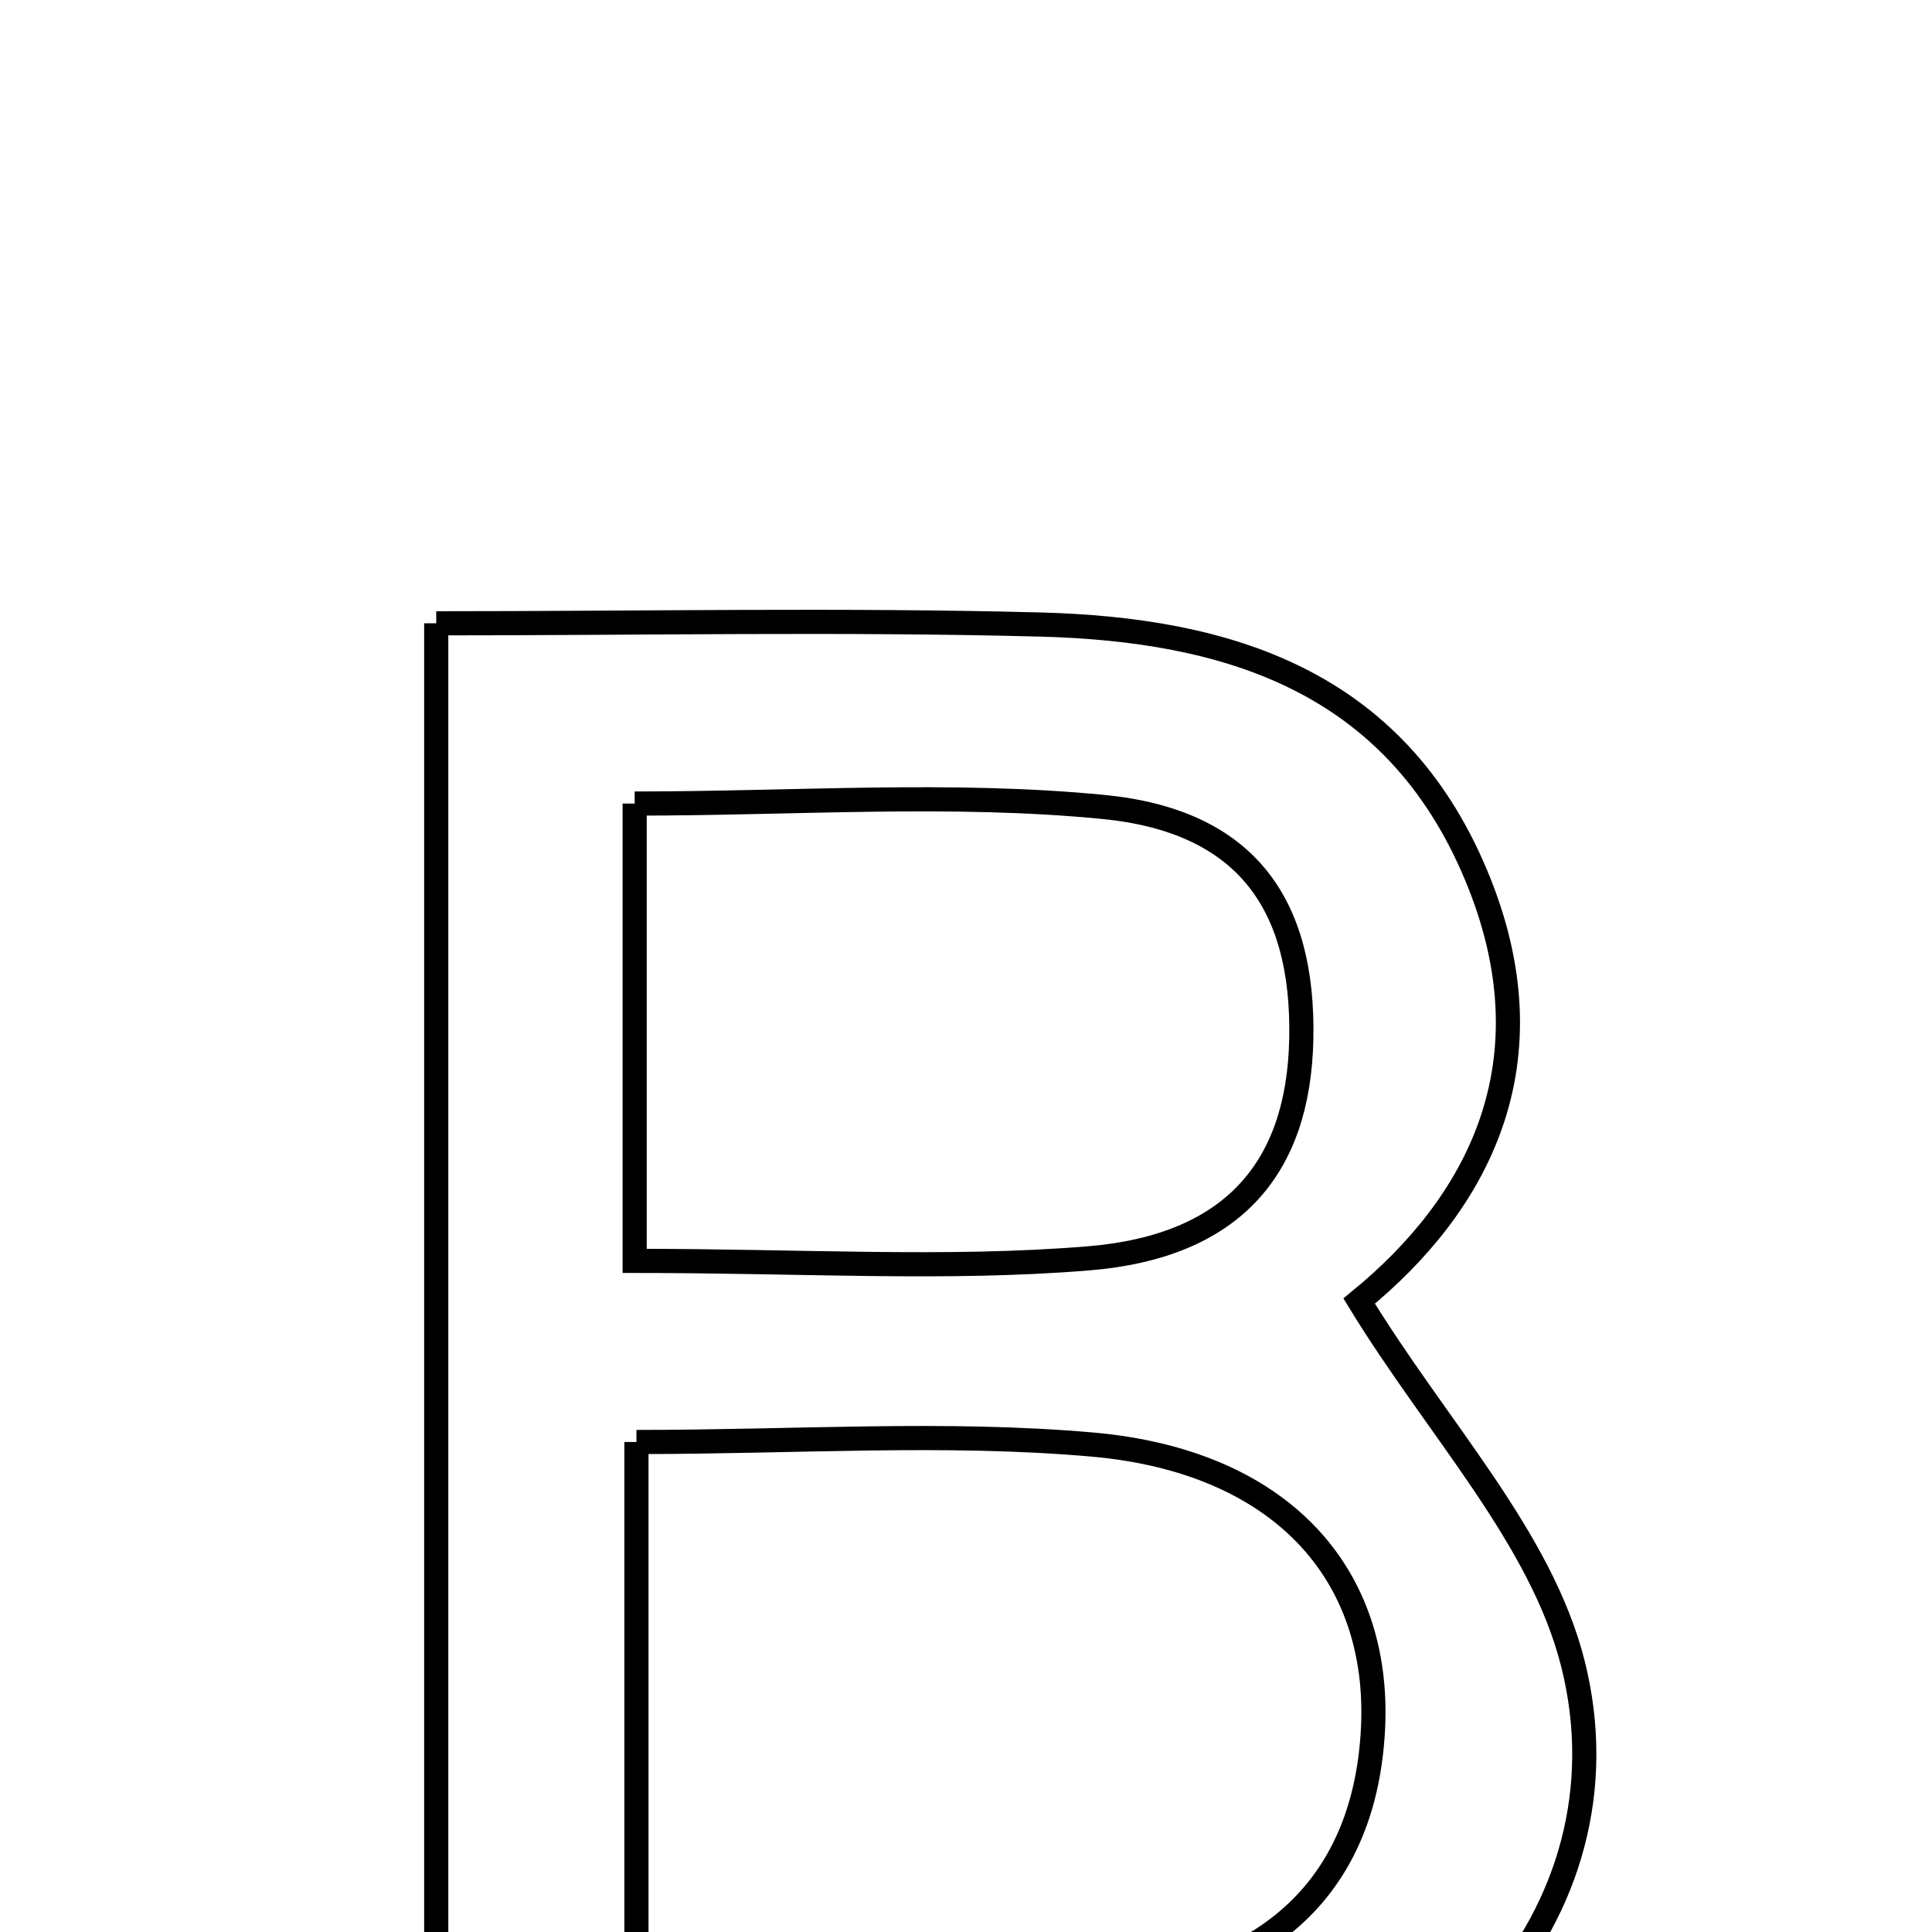 <svg xmlns="http://www.w3.org/2000/svg" viewBox="0.0 0.0 24.0 24.0" height="200px" width="200px"><path fill="none" stroke="black" stroke-width=".3" stroke-opacity="1.0"  filling="0" d="M5.419 7.743 C7.995 7.743 10.457 7.694 12.915 7.758 C15.246 7.818 17.318 8.451 18.331 10.858 C19.324 13.215 18.333 14.979 16.884 16.162 C17.855 17.752 19.147 19.1 19.541 20.673 C20.313 23.758 17.799 26.569 14.164 26.825 C11.351 27.023 8.512 26.864 5.419 26.864 C5.419 20.387 5.419 14.207 5.419 7.743"></path>
<path fill="none" stroke="black" stroke-width=".3" stroke-opacity="1.0"  filling="0" d="M7.884 9.982 C9.882 9.982 11.809 9.839 13.704 10.024 C15.477 10.197 16.2 11.228 16.165 12.908 C16.132 14.512 15.312 15.485 13.519 15.632 C11.762 15.776 9.983 15.663 7.884 15.663 C7.884 13.692 7.884 11.958 7.884 9.982"></path>
<path fill="none" stroke="black" stroke-width=".3" stroke-opacity="1.0"  filling="0" d="M7.906 17.913 C9.902 17.913 11.749 17.784 13.571 17.945 C15.902 18.151 17.153 19.54 17.056 21.474 C16.96 23.384 15.794 24.561 13.556 24.716 C11.723 24.843 9.873 24.742 7.906 24.742 C7.906 22.411 7.906 20.257 7.906 17.913"></path></svg>